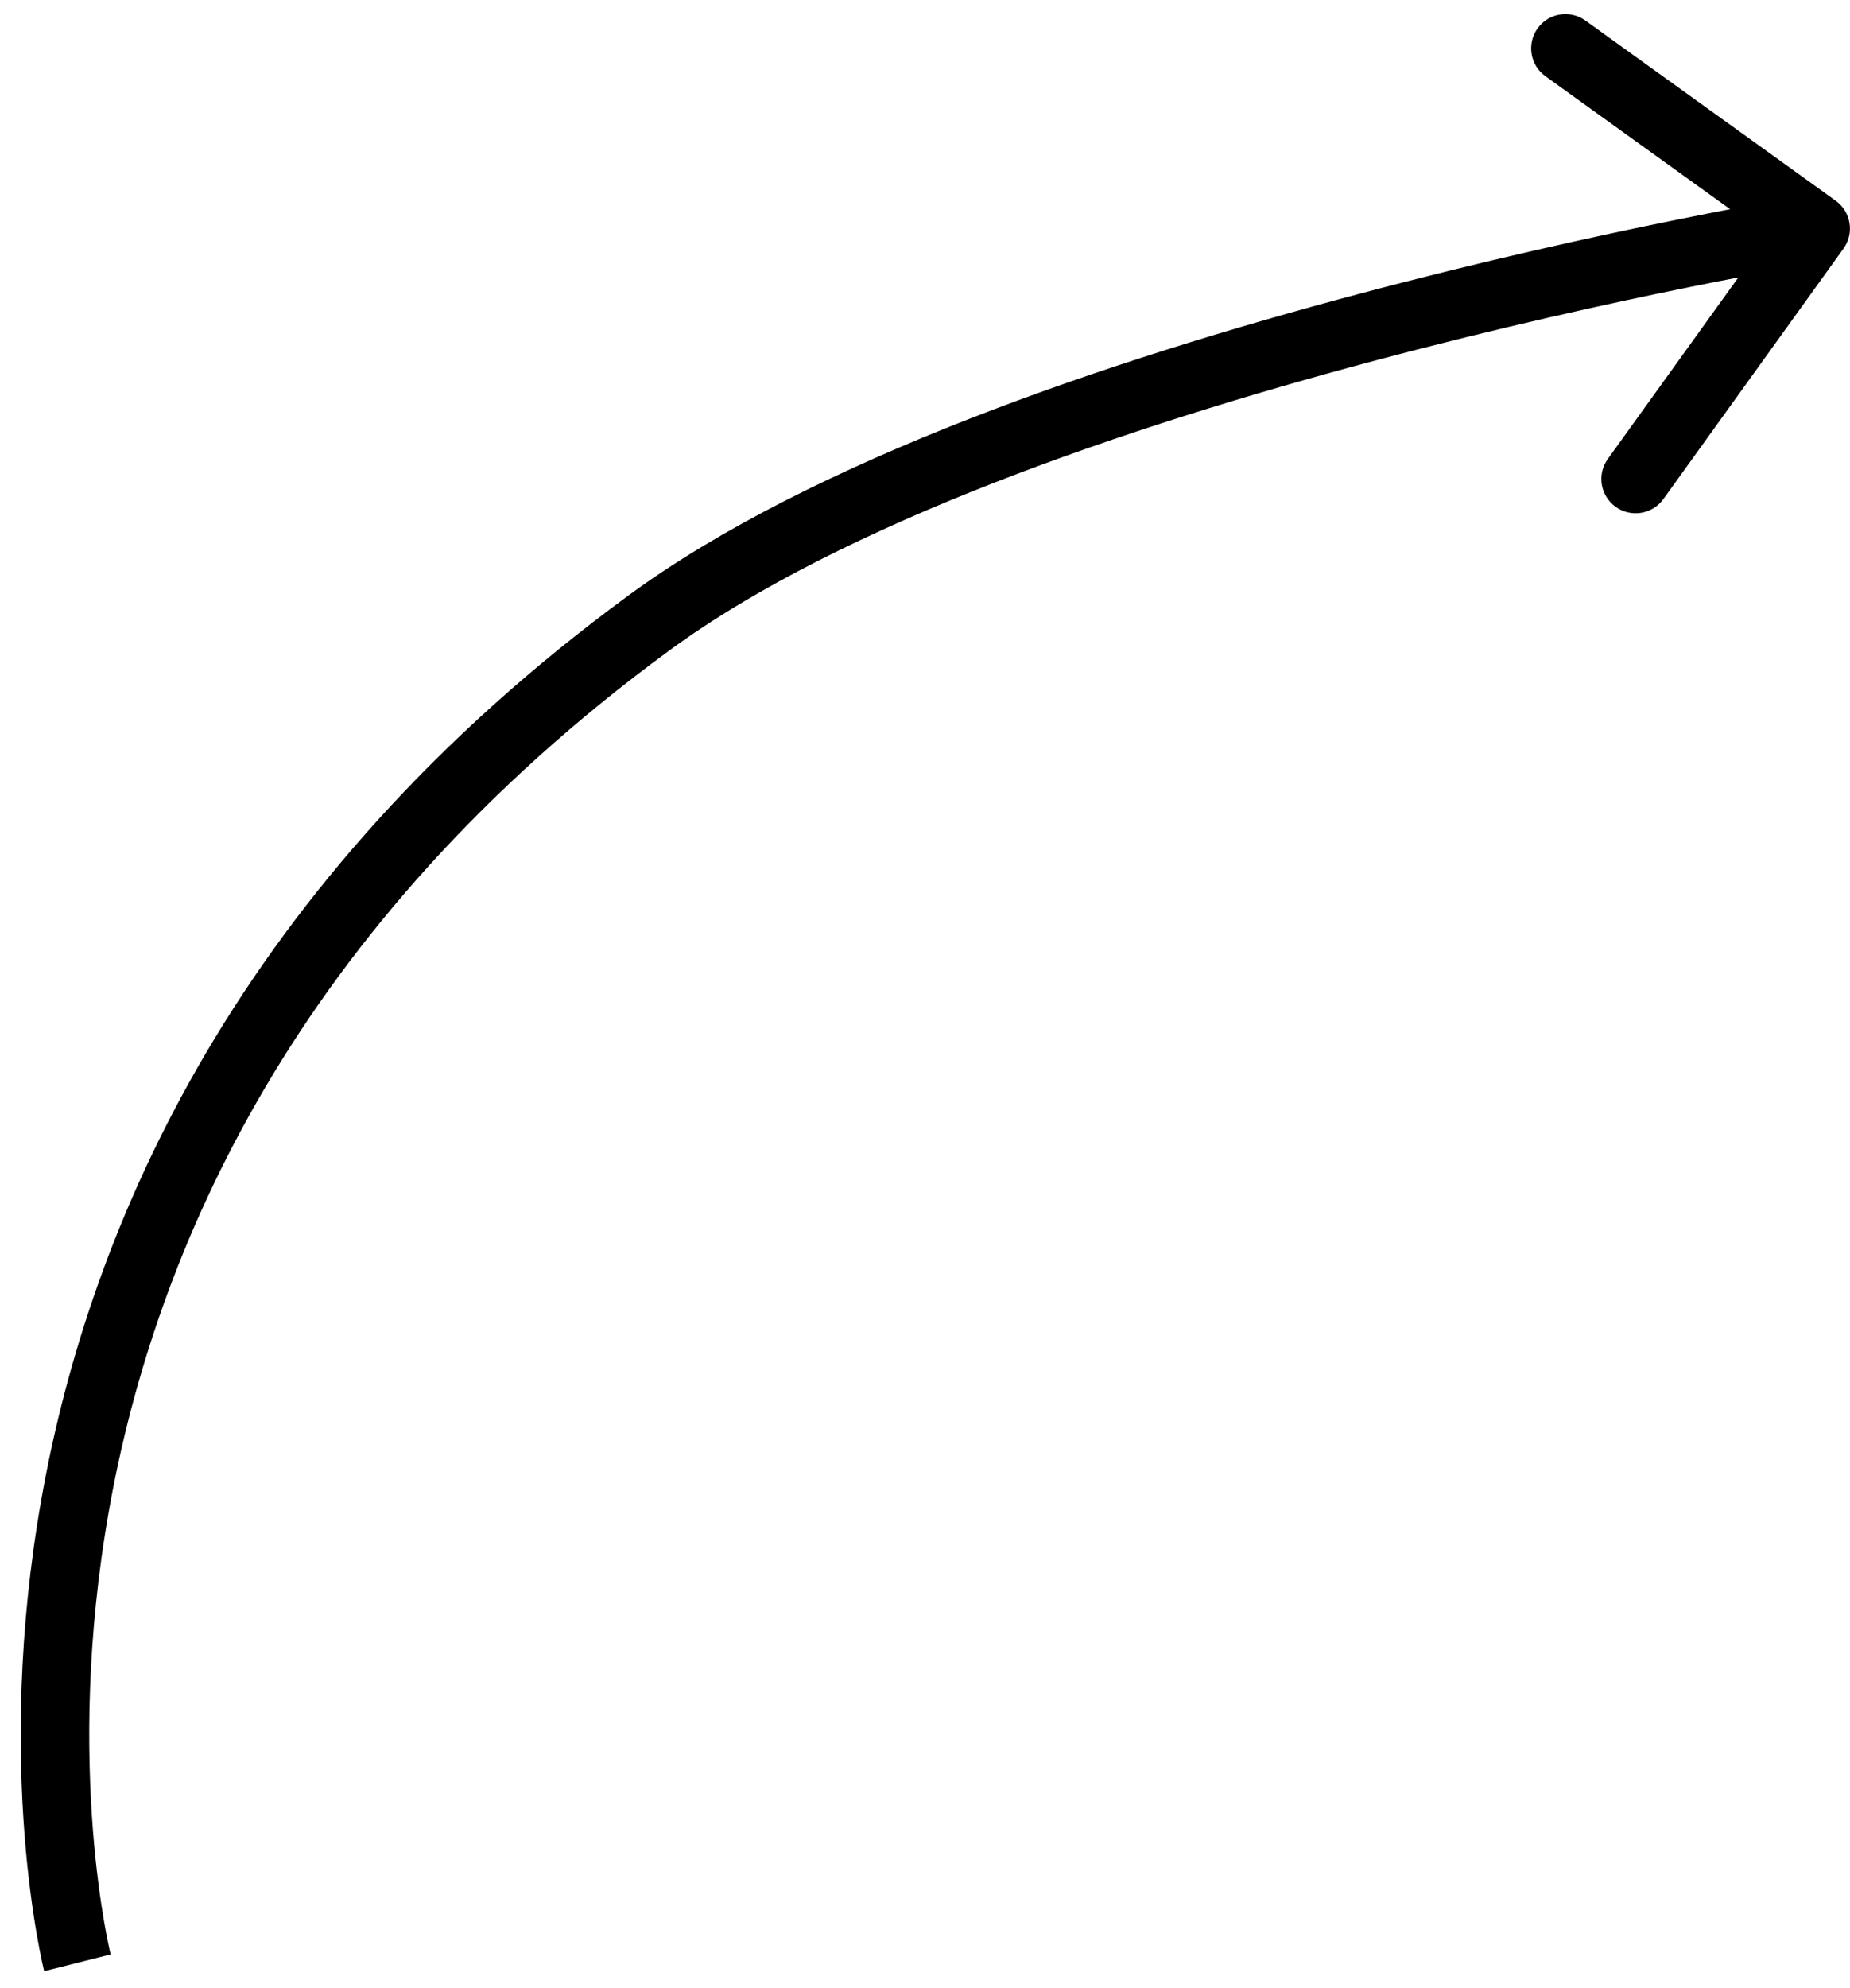 <svg width="81" height="87" viewBox="0 0 81 87" fill="none" xmlns="http://www.w3.org/2000/svg">
<path d="M28.417 27.257L27.53 26.047L28.417 27.257ZM80.715 10.878C81.199 10.205 81.046 9.268 80.374 8.784L69.415 0.9C68.743 0.416 67.805 0.569 67.322 1.241C66.838 1.914 66.991 2.851 67.663 3.335L77.404 10.343L70.396 20.084C69.912 20.757 70.065 21.694 70.737 22.178C71.41 22.662 72.347 22.509 72.831 21.836L80.715 10.878ZM3.389 85.891C4.844 85.524 4.844 85.525 4.844 85.525C4.844 85.525 4.844 85.526 4.844 85.526C4.844 85.526 4.844 85.525 4.844 85.524C4.843 85.522 4.842 85.518 4.841 85.512C4.838 85.5 4.833 85.48 4.826 85.451C4.813 85.395 4.793 85.307 4.768 85.189C4.717 84.953 4.645 84.595 4.564 84.127C4.402 83.191 4.204 81.813 4.068 80.079C3.796 76.607 3.773 71.719 4.774 66.079C6.771 54.828 12.848 40.532 29.304 28.467L27.53 26.047C10.371 38.628 3.934 53.649 1.821 65.554C0.767 71.492 0.79 76.641 1.077 80.313C1.221 82.15 1.432 83.62 1.608 84.639C1.696 85.148 1.776 85.545 1.834 85.818C1.864 85.955 1.888 86.061 1.905 86.135C1.914 86.172 1.921 86.201 1.926 86.222C1.928 86.232 1.93 86.24 1.932 86.246C1.933 86.25 1.933 86.252 1.934 86.254C1.934 86.255 1.934 86.257 1.935 86.257C1.935 86.258 1.935 86.259 3.389 85.891ZM29.304 28.467C36.882 22.911 49.405 18.654 60.213 15.776C65.583 14.346 70.47 13.271 74.015 12.554C75.786 12.196 77.221 11.927 78.211 11.749C78.706 11.659 79.09 11.592 79.349 11.548C79.479 11.526 79.577 11.509 79.643 11.498C79.676 11.493 79.7 11.489 79.716 11.486C79.724 11.485 79.73 11.484 79.734 11.483C79.736 11.483 79.737 11.482 79.738 11.482C79.739 11.482 79.739 11.482 79.739 11.482C79.739 11.482 79.739 11.482 79.498 10.002C79.256 8.521 79.256 8.521 79.255 8.521C79.255 8.521 79.254 8.522 79.254 8.522C79.252 8.522 79.251 8.522 79.248 8.523C79.243 8.523 79.237 8.524 79.228 8.526C79.21 8.529 79.183 8.533 79.148 8.539C79.079 8.551 78.976 8.568 78.843 8.591C78.575 8.637 78.182 8.705 77.678 8.796C76.67 8.978 75.214 9.251 73.42 9.614C69.832 10.339 64.884 11.427 59.441 12.877C48.621 15.758 35.605 20.128 27.53 26.047L29.304 28.467Z" fill="black"/>
</svg>
